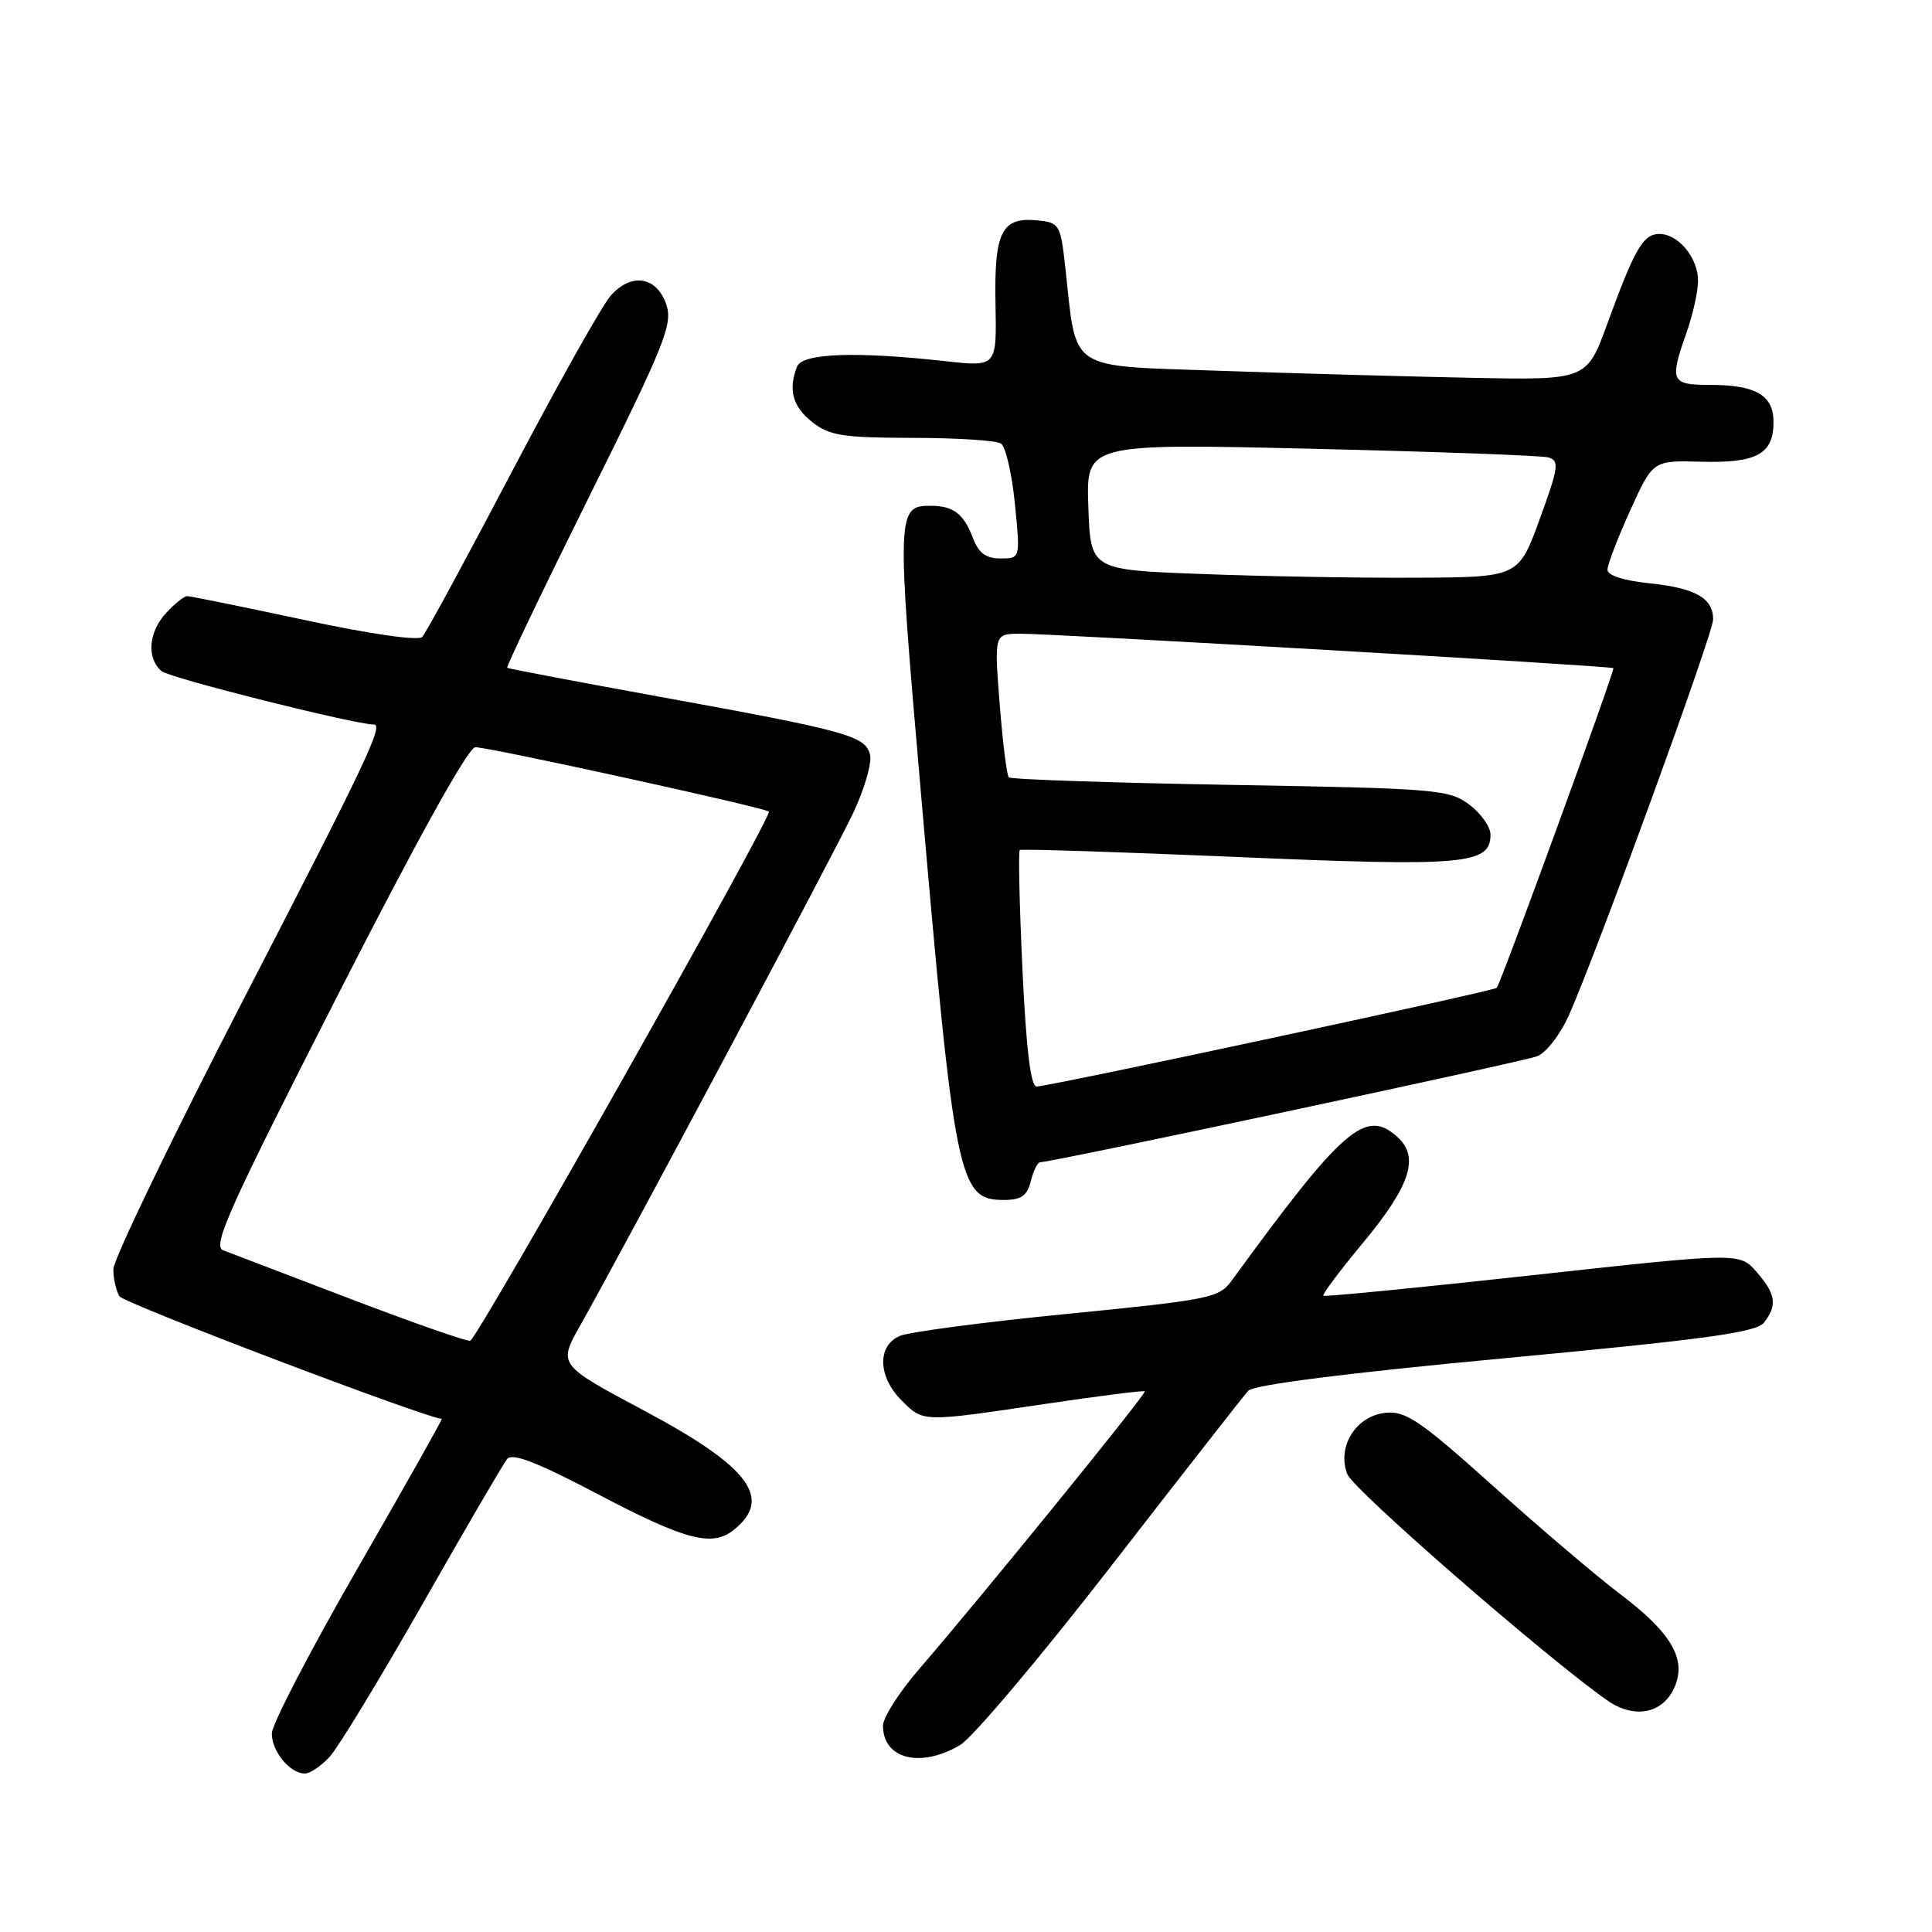 <?xml version="1.0" encoding="UTF-8" standalone="no"?>
<!DOCTYPE svg PUBLIC "-//W3C//DTD SVG 1.1//EN" "http://www.w3.org/Graphics/SVG/1.1/DTD/svg11.dtd" >
<svg xmlns="http://www.w3.org/2000/svg" xmlns:xlink="http://www.w3.org/1999/xlink" version="1.1" viewBox="0 0 256 256">
 <g >
 <path fill="currentColor"
d=" M 43.71 232.75 C 44.84 231.51 50.37 222.40 56.01 212.50 C 61.64 202.60 66.68 193.97 67.19 193.33 C 67.87 192.47 71.15 193.74 79.40 198.08 C 90.83 204.08 94.35 205.00 97.19 202.75 C 102.45 198.58 99.33 194.38 85.49 186.99 C 73.95 180.84 73.95 180.84 76.86 175.67 C 82.94 164.88 110.44 113.25 113.06 107.71 C 114.56 104.53 115.56 101.05 115.28 99.98 C 114.64 97.50 112.20 96.83 87.50 92.34 C 76.50 90.34 67.37 88.61 67.21 88.48 C 67.05 88.36 71.95 78.13 78.09 65.76 C 88.06 45.70 89.16 42.97 88.30 40.39 C 87.05 36.63 83.67 36.07 80.92 39.18 C 79.78 40.46 73.90 50.95 67.83 62.50 C 61.77 74.05 56.42 83.91 55.95 84.40 C 55.44 84.94 49.05 84.02 40.30 82.14 C 32.16 80.40 25.18 78.98 24.79 78.99 C 24.40 78.99 23.16 79.98 22.04 81.19 C 19.66 83.74 19.39 87.25 21.43 88.94 C 22.52 89.85 47.02 96.00 49.53 96.00 C 50.87 96.00 48.60 100.80 32.50 131.97 C 22.87 150.61 15.01 166.91 15.02 168.18 C 15.02 169.46 15.39 171.07 15.84 171.77 C 16.42 172.70 56.69 188.00 58.54 188.00 C 58.68 188.00 53.67 196.89 47.42 207.75 C 41.16 218.61 36.03 228.48 36.02 229.68 C 36.00 232.06 38.41 235.00 40.40 235.00 C 41.09 235.00 42.58 233.99 43.71 232.75 Z  M 127.19 231.25 C 128.84 230.29 137.86 219.60 147.24 207.50 C 156.62 195.40 164.79 184.95 165.40 184.28 C 166.11 183.50 178.44 181.93 199.51 179.96 C 226.19 177.45 232.74 176.55 233.75 175.24 C 235.53 172.93 235.31 171.47 232.75 168.53 C 230.50 165.96 230.50 165.96 203.08 168.97 C 188.00 170.63 175.52 171.85 175.35 171.69 C 175.18 171.52 177.51 168.41 180.53 164.77 C 186.90 157.10 188.13 153.33 185.16 150.65 C 180.95 146.84 177.97 149.42 163.19 169.71 C 161.54 171.98 160.30 172.23 141.47 174.09 C 130.49 175.17 120.49 176.49 119.25 177.01 C 116.21 178.29 116.31 182.40 119.45 185.55 C 122.38 188.47 122.08 188.46 138.47 186.03 C 145.60 184.97 151.55 184.22 151.69 184.36 C 151.96 184.63 130.08 211.56 121.75 221.21 C 119.14 224.24 117.00 227.59 117.00 228.66 C 117.00 233.07 121.92 234.33 127.19 231.25 Z  M 221.78 223.78 C 223.60 219.98 221.59 216.44 214.64 211.19 C 211.62 208.91 204.10 202.52 197.92 196.97 C 188.21 188.26 186.28 186.94 183.63 187.20 C 179.67 187.59 177.11 191.69 178.53 195.34 C 179.35 197.43 205.06 219.80 213.00 225.33 C 216.49 227.76 220.20 227.10 221.78 223.78 Z  M 136.59 156.50 C 136.93 155.12 137.49 154.00 137.83 154.00 C 139.42 154.00 201.76 140.70 203.68 139.96 C 204.90 139.48 206.77 137.05 207.93 134.43 C 211.75 125.78 227.00 83.93 227.00 82.08 C 227.00 79.25 224.65 77.92 218.57 77.29 C 215.16 76.94 213.00 76.25 213.00 75.50 C 213.00 74.83 214.35 71.29 216.01 67.64 C 219.02 61.00 219.02 61.00 225.44 61.18 C 232.79 61.38 235.00 60.16 235.00 55.91 C 235.00 52.37 232.65 51.00 226.57 51.00 C 221.40 51.00 221.19 50.54 223.50 44.00 C 224.32 41.66 225.00 38.60 225.00 37.20 C 225.00 34.16 222.39 31.00 219.88 31.00 C 217.73 31.00 216.61 32.93 212.98 42.89 C 210.25 50.37 210.25 50.37 194.88 50.06 C 186.42 49.89 171.43 49.47 161.56 49.13 C 141.27 48.42 142.69 49.37 141.17 35.54 C 140.52 29.69 140.40 29.49 137.41 29.20 C 132.71 28.74 131.72 30.74 131.91 40.31 C 132.07 48.61 132.07 48.61 125.29 47.86 C 113.39 46.54 106.29 46.80 105.61 48.58 C 104.42 51.67 105.03 53.88 107.63 55.93 C 109.92 57.73 111.67 58.00 120.88 58.02 C 126.72 58.02 132.01 58.36 132.63 58.77 C 133.25 59.17 134.08 62.76 134.48 66.75 C 135.20 74.00 135.20 74.00 132.58 74.00 C 130.64 74.00 129.68 73.29 128.91 71.27 C 127.71 68.09 126.33 67.04 123.37 67.02 C 118.82 66.98 118.79 67.83 121.99 104.63 C 126.50 156.58 127.00 159.00 133.00 159.00 C 135.33 159.00 136.10 158.46 136.59 156.50 Z  M 46.38 172.09 C 38.06 168.91 30.49 166.02 29.55 165.66 C 28.11 165.10 30.40 160.01 44.68 132.01 C 55.26 111.26 62.05 99.02 62.98 99.01 C 64.82 99.00 101.34 107.01 101.88 107.54 C 102.42 108.09 63.28 177.42 62.30 177.66 C 61.86 177.77 54.69 175.26 46.38 172.09 Z  M 135.48 128.46 C 135.08 119.91 134.92 112.78 135.13 112.63 C 135.33 112.47 148.32 112.89 164.00 113.56 C 194.12 114.85 197.50 114.55 197.50 110.59 C 197.50 109.56 196.23 107.77 194.68 106.61 C 192.00 104.61 190.37 104.47 163.01 104.00 C 147.15 103.72 133.94 103.28 133.67 103.00 C 133.40 102.72 132.86 98.34 132.46 93.25 C 131.74 84.00 131.74 84.00 135.12 83.97 C 139.16 83.93 213.38 88.23 213.78 88.53 C 214.04 88.71 198.99 129.97 198.33 130.89 C 198.03 131.31 139.27 143.91 137.36 143.97 C 136.57 143.99 135.98 139.07 135.48 128.46 Z  M 159.00 76.05 C 144.50 75.50 144.50 75.50 144.21 67.13 C 143.92 58.77 143.92 58.77 173.71 59.46 C 190.09 59.84 204.25 60.36 205.16 60.61 C 206.65 61.03 206.53 61.90 204.02 68.79 C 201.21 76.50 201.21 76.50 187.36 76.55 C 179.73 76.59 166.97 76.36 159.00 76.05 Z "/>
</g>
</svg>